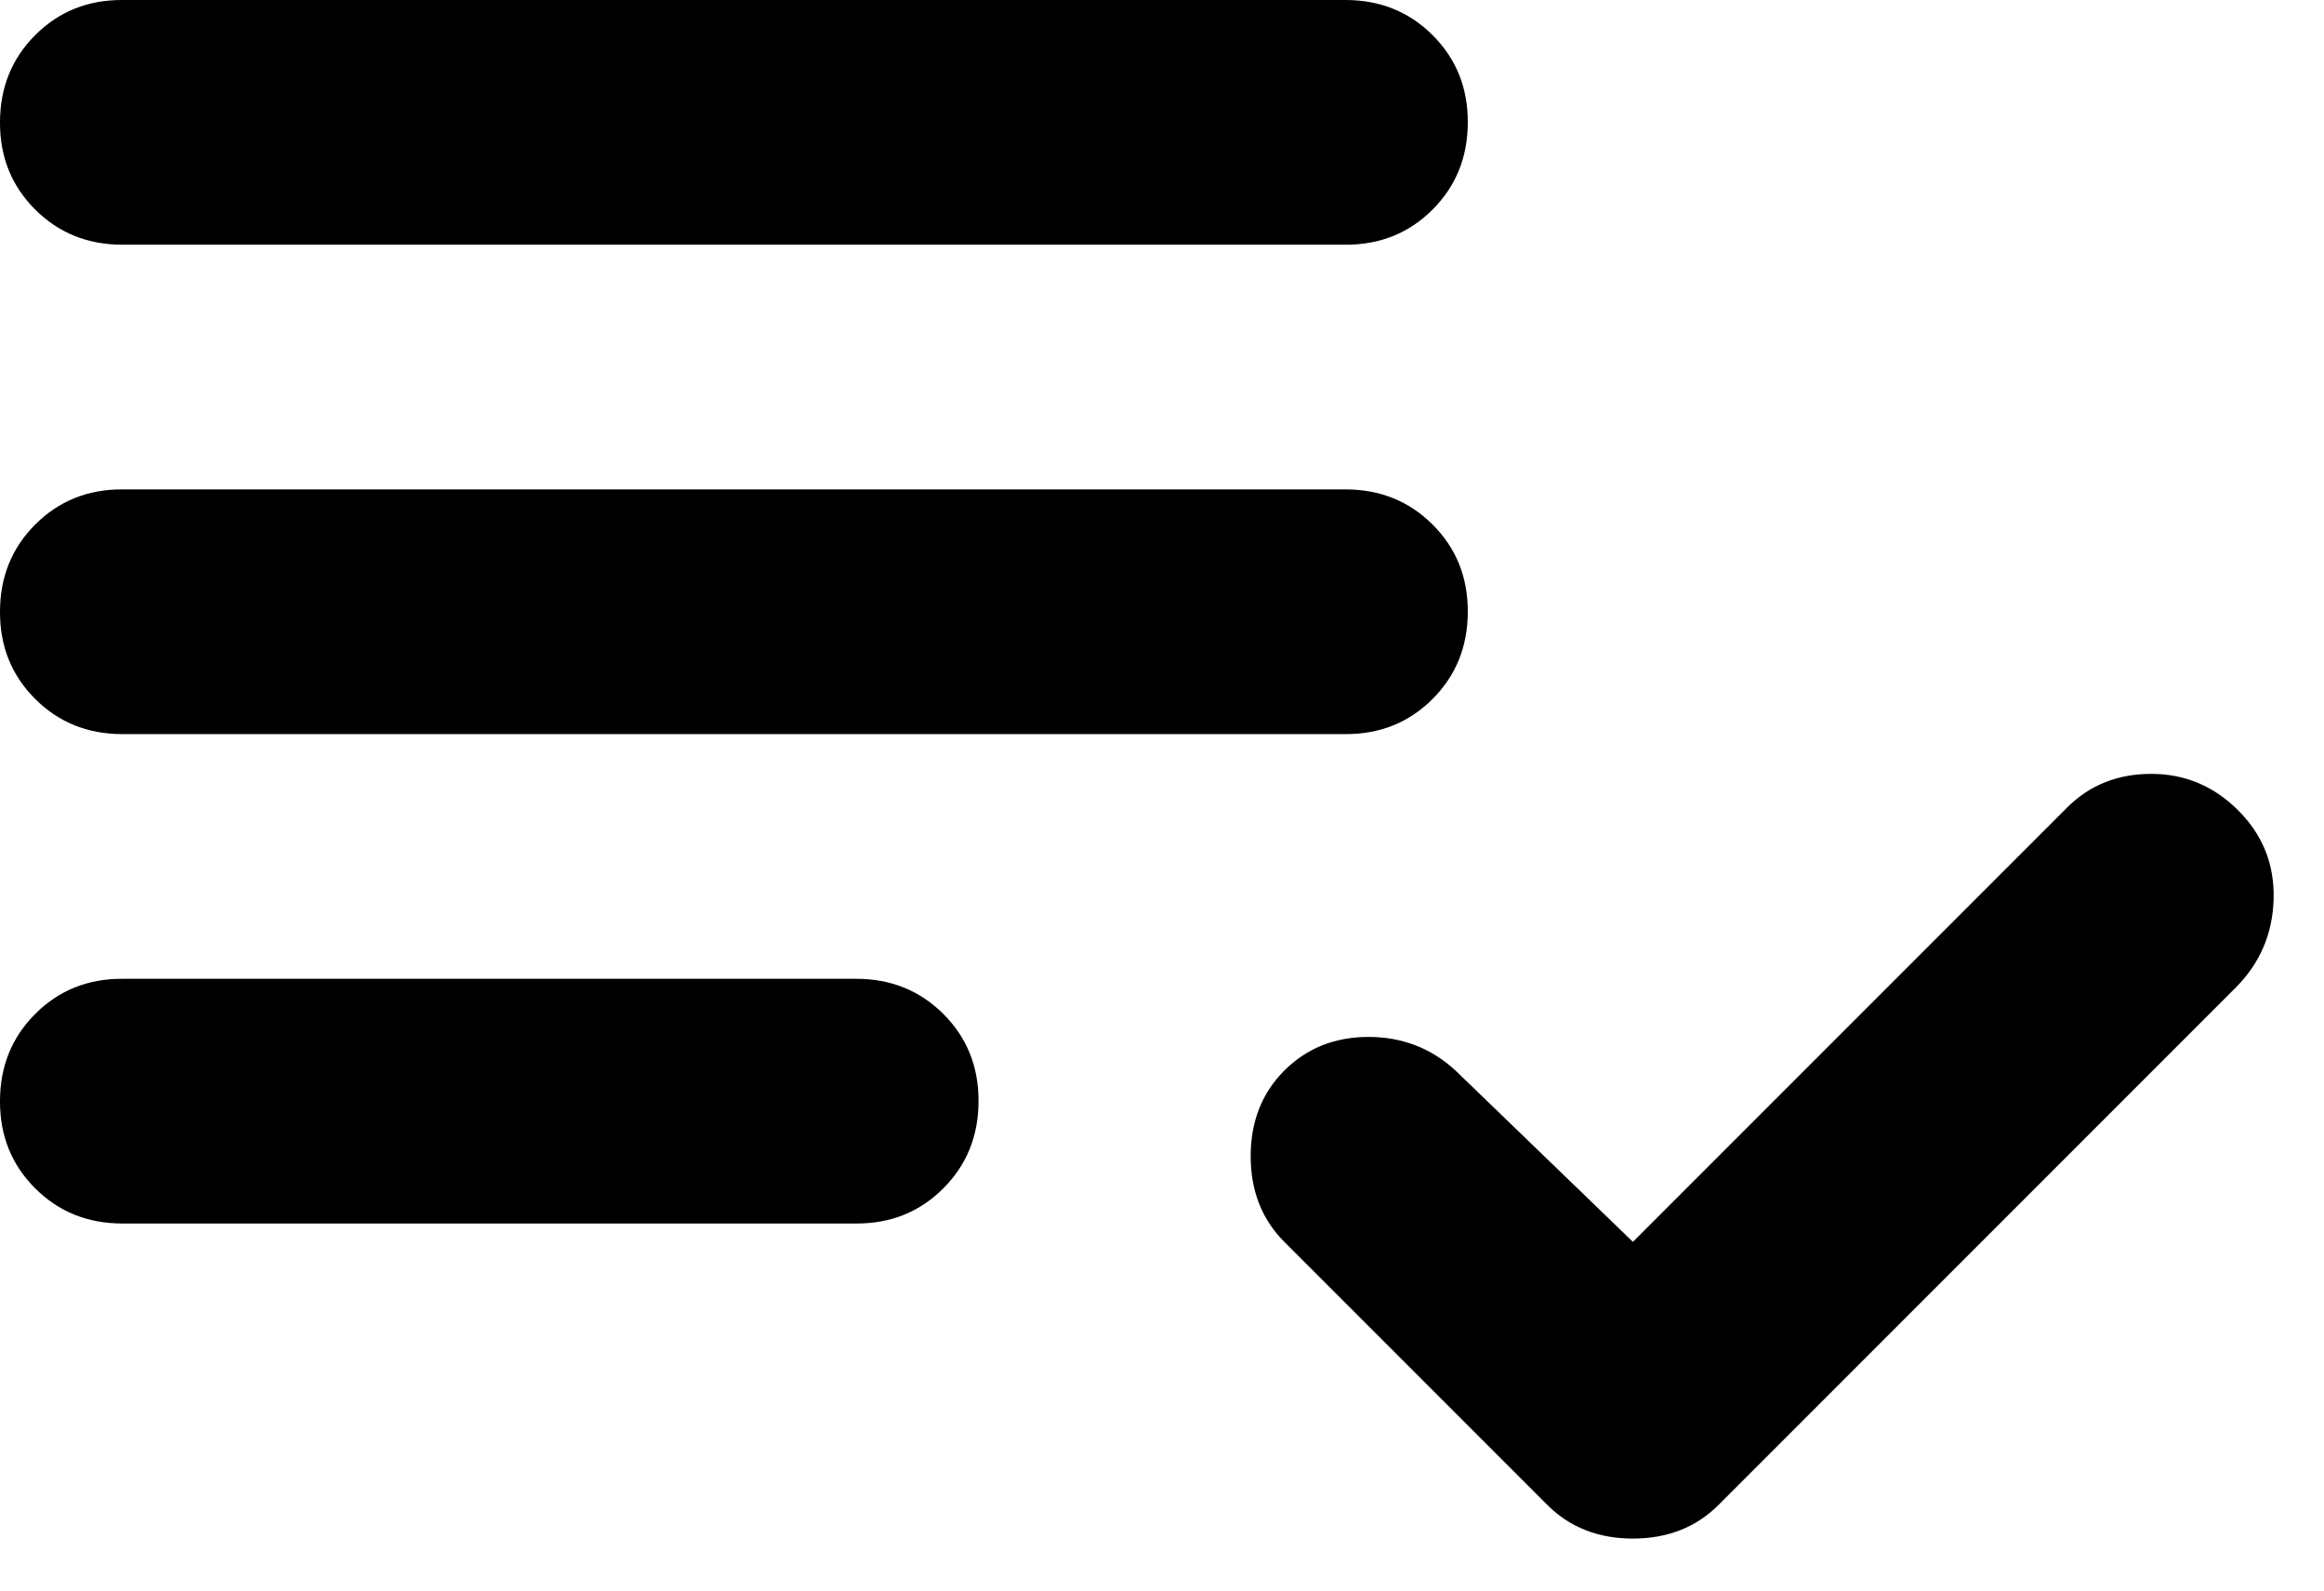 <svg class="svgicon svgicon-term" xmlns="http://www.w3.org/2000/svg" width="19" height="13" viewBox="0 0 19 13"><path d="M1 2C0.717 2 0.479 1.904 0.287 1.712C0.095 1.52 -0.001 1.283 3.46021e-06 1C3.46021e-06 0.717 0.096 0.479 0.288 0.287C0.48 0.095 0.717 -0.001 1 3.4602e-06H11C11.283 3.4602e-06 11.521 0.096 11.713 0.288C11.905 0.48 12.001 0.717 12 1C12 1.283 11.904 1.521 11.712 1.713C11.52 1.905 11.283 2.001 11 2H1ZM1 6C0.717 6 0.479 5.904 0.287 5.712C0.095 5.52 -0.001 5.283 3.46021e-06 5C3.46021e-06 4.717 0.096 4.479 0.288 4.287C0.48 4.095 0.717 3.999 1 4H11C11.283 4 11.521 4.096 11.713 4.288C11.905 4.48 12.001 4.717 12 5C12 5.283 11.904 5.521 11.712 5.713C11.52 5.905 11.283 6.001 11 6H1ZM1 10C0.717 10 0.479 9.904 0.287 9.712C0.095 9.52 -0.001 9.283 3.46021e-06 9C3.46021e-06 8.717 0.096 8.479 0.288 8.287C0.48 8.095 0.717 7.999 1 8H7C7.283 8 7.521 8.096 7.713 8.288C7.905 8.48 8.001 8.717 8 9C8 9.283 7.904 9.521 7.712 9.713C7.52 9.905 7.283 10.001 7 10H1ZM12.65 12.3L10.5 10.15C10.317 9.967 10.225 9.733 10.225 9.45C10.225 9.167 10.317 8.933 10.5 8.75C10.683 8.567 10.913 8.475 11.188 8.475C11.463 8.475 11.701 8.567 11.9 8.75L13.35 10.15L16.9 6.6C17.083 6.417 17.313 6.325 17.588 6.325C17.863 6.325 18.101 6.425 18.3 6.625C18.5 6.825 18.596 7.067 18.588 7.35C18.58 7.633 18.476 7.875 18.275 8.075L14.05 12.3C13.867 12.483 13.633 12.575 13.35 12.575C13.067 12.575 12.833 12.483 12.65 12.3Z"/></svg>
